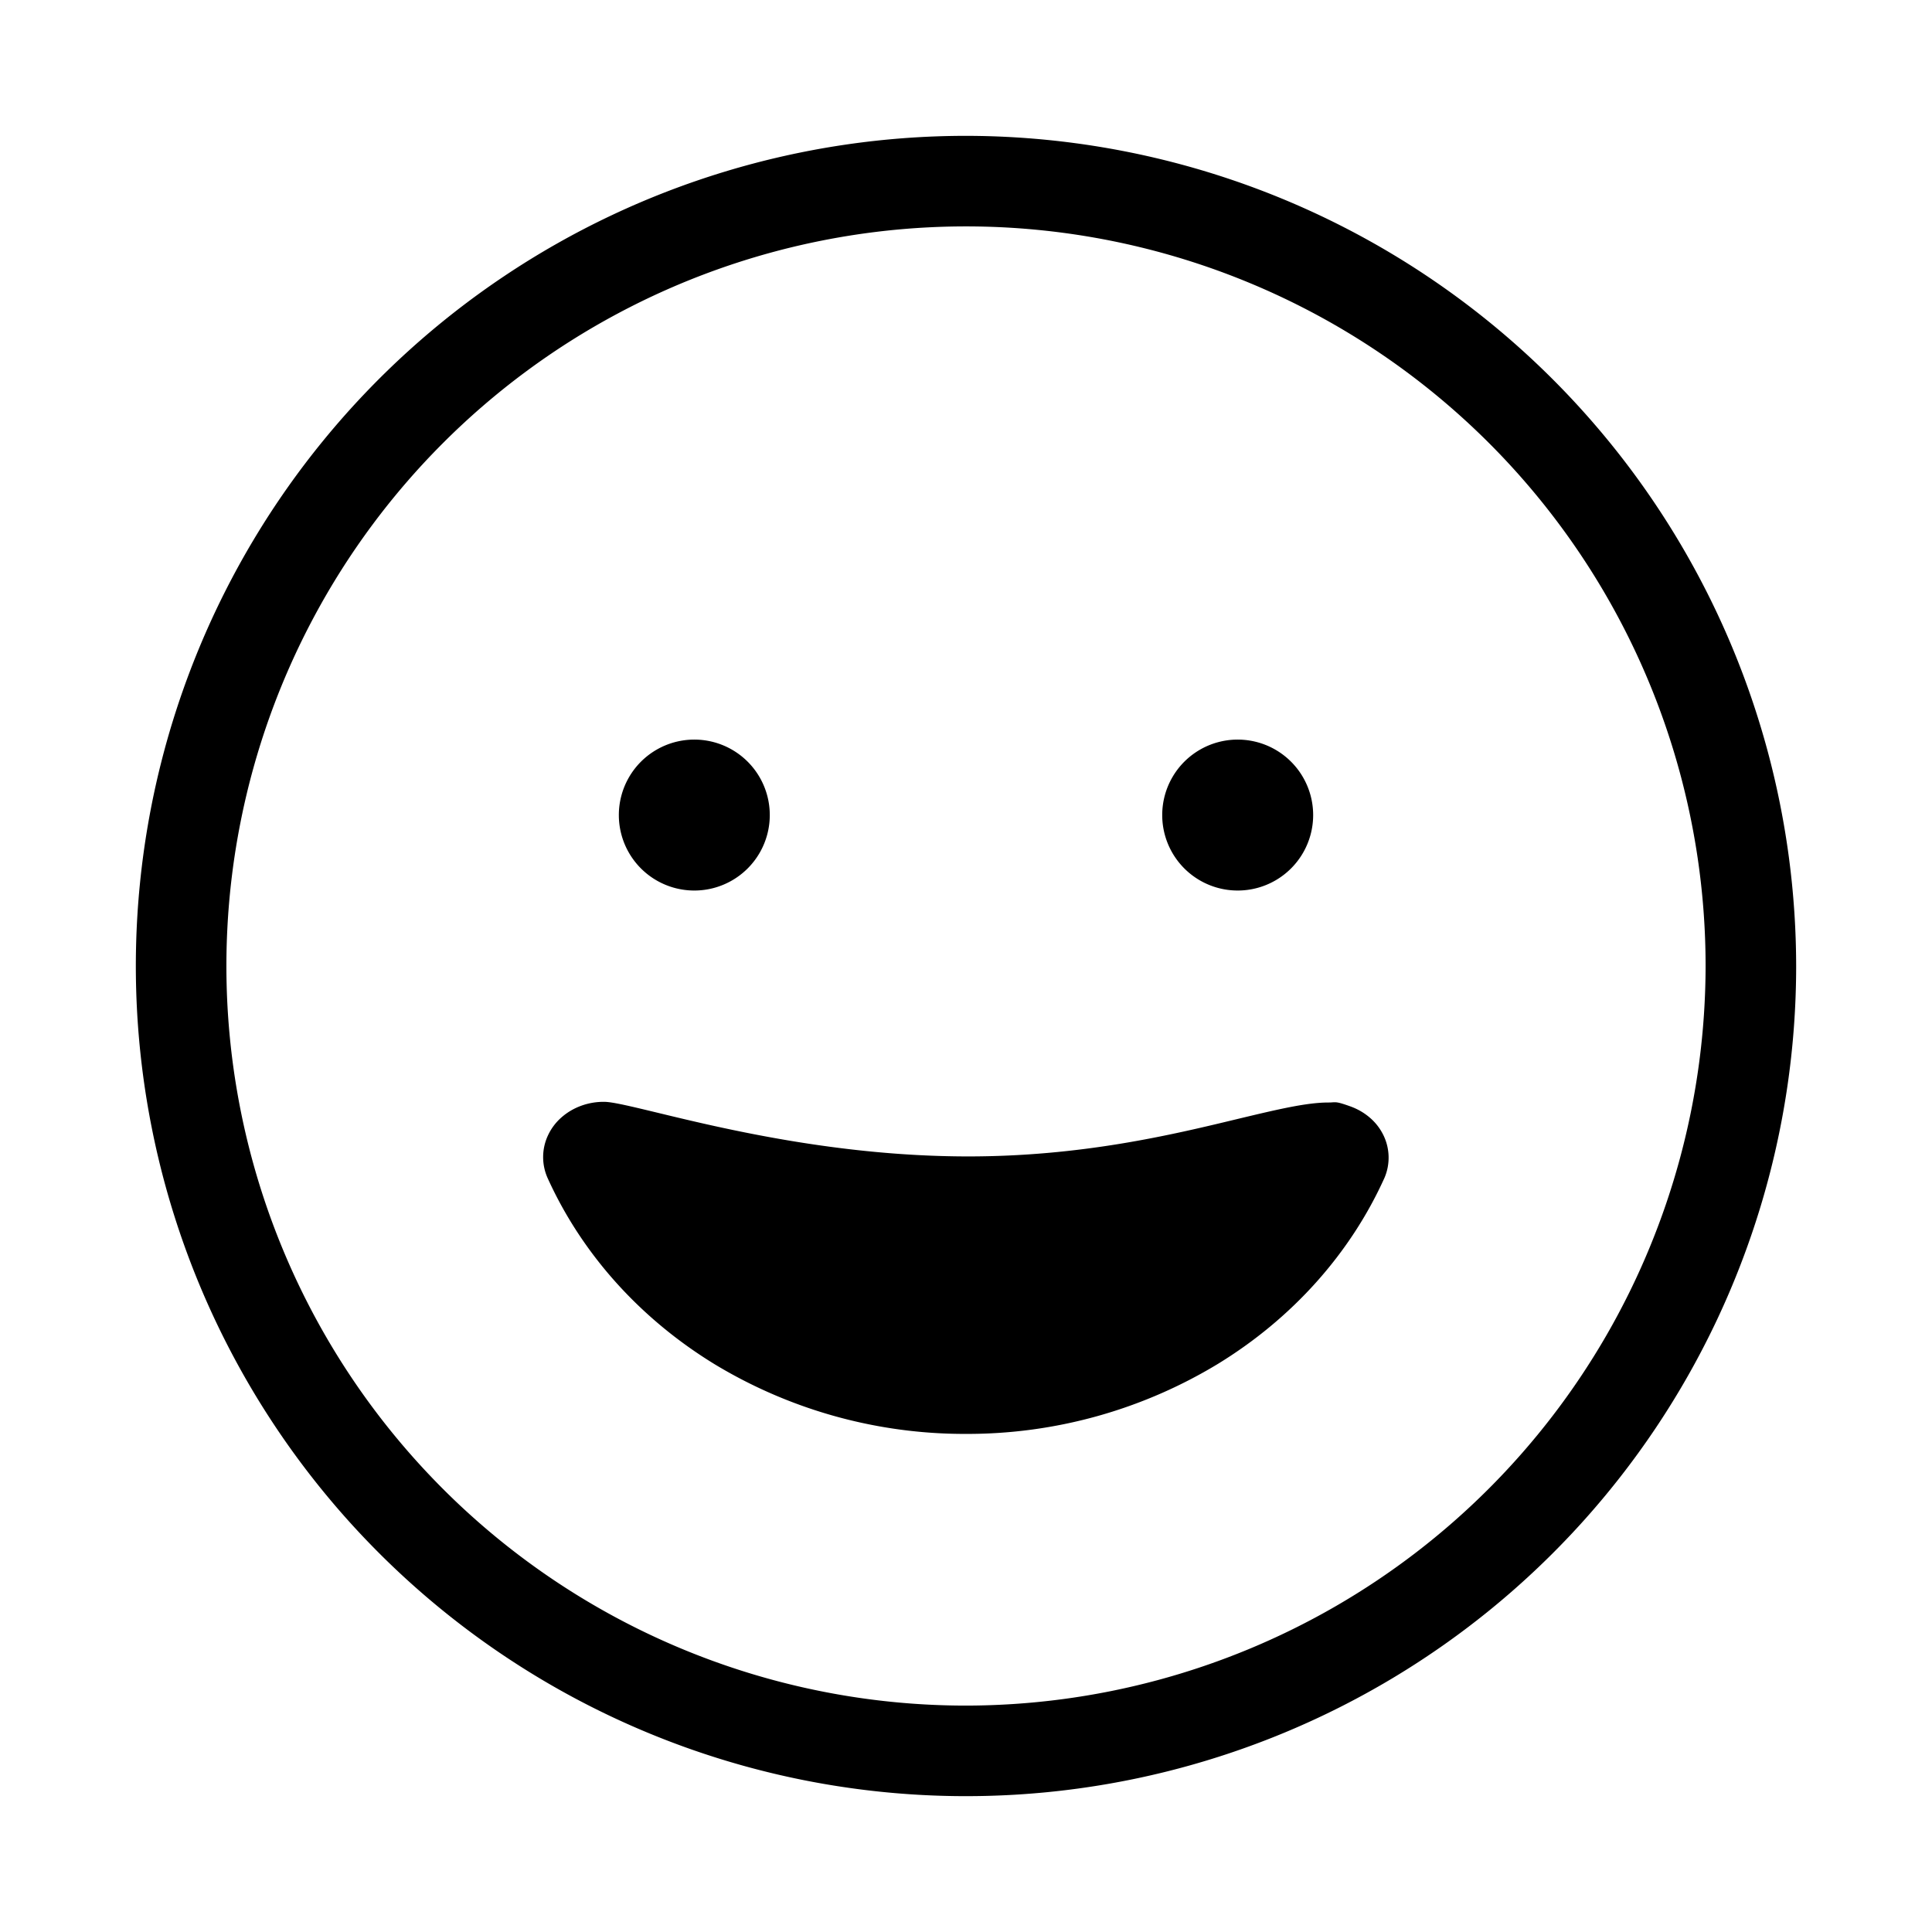 <svg xmlns="http://www.w3.org/2000/svg" width="32" height="32" viewBox="0 0 32 32"><path d="M16 2.25A13.75 13.75 0 1 0 29.75 16 13.766 13.766 0 0 0 16 2.25m0 26A12.25 12.25 0 1 1 28.25 16 12.264 12.264 0 0 1 16 28.25m-4.5-13.5a1.25 1.25 0 1 0 0-2.5 1.25 1.25 0 0 0 0 2.5m10.25-1.25a1.25 1.25 0 1 1-2.5 0 1.25 1.25 0 0 1 2.5 0m.322 4.758c.07-.003.093-.004.288.065q.186.066.33.19a.9.9 0 0 1 .225.292.85.85 0 0 1 .018.7c-.566 1.256-1.527 2.33-2.76 3.085a8 8 0 0 1-4.168 1.16 8 8 0 0 1-4.17-1.155c-1.234-.755-2.196-1.827-2.764-3.081a.85.85 0 0 1 .004-.706.9.9 0 0 1 .221-.297q.144-.128.33-.196c.123-.045.255-.067.387-.065.138.002.44.075.868.178 1.083.262 2.979.721 5.124.726 1.901.004 3.402-.357 4.5-.622.631-.151 1.13-.271 1.495-.271q.044 0 .072-.003"/></svg>
